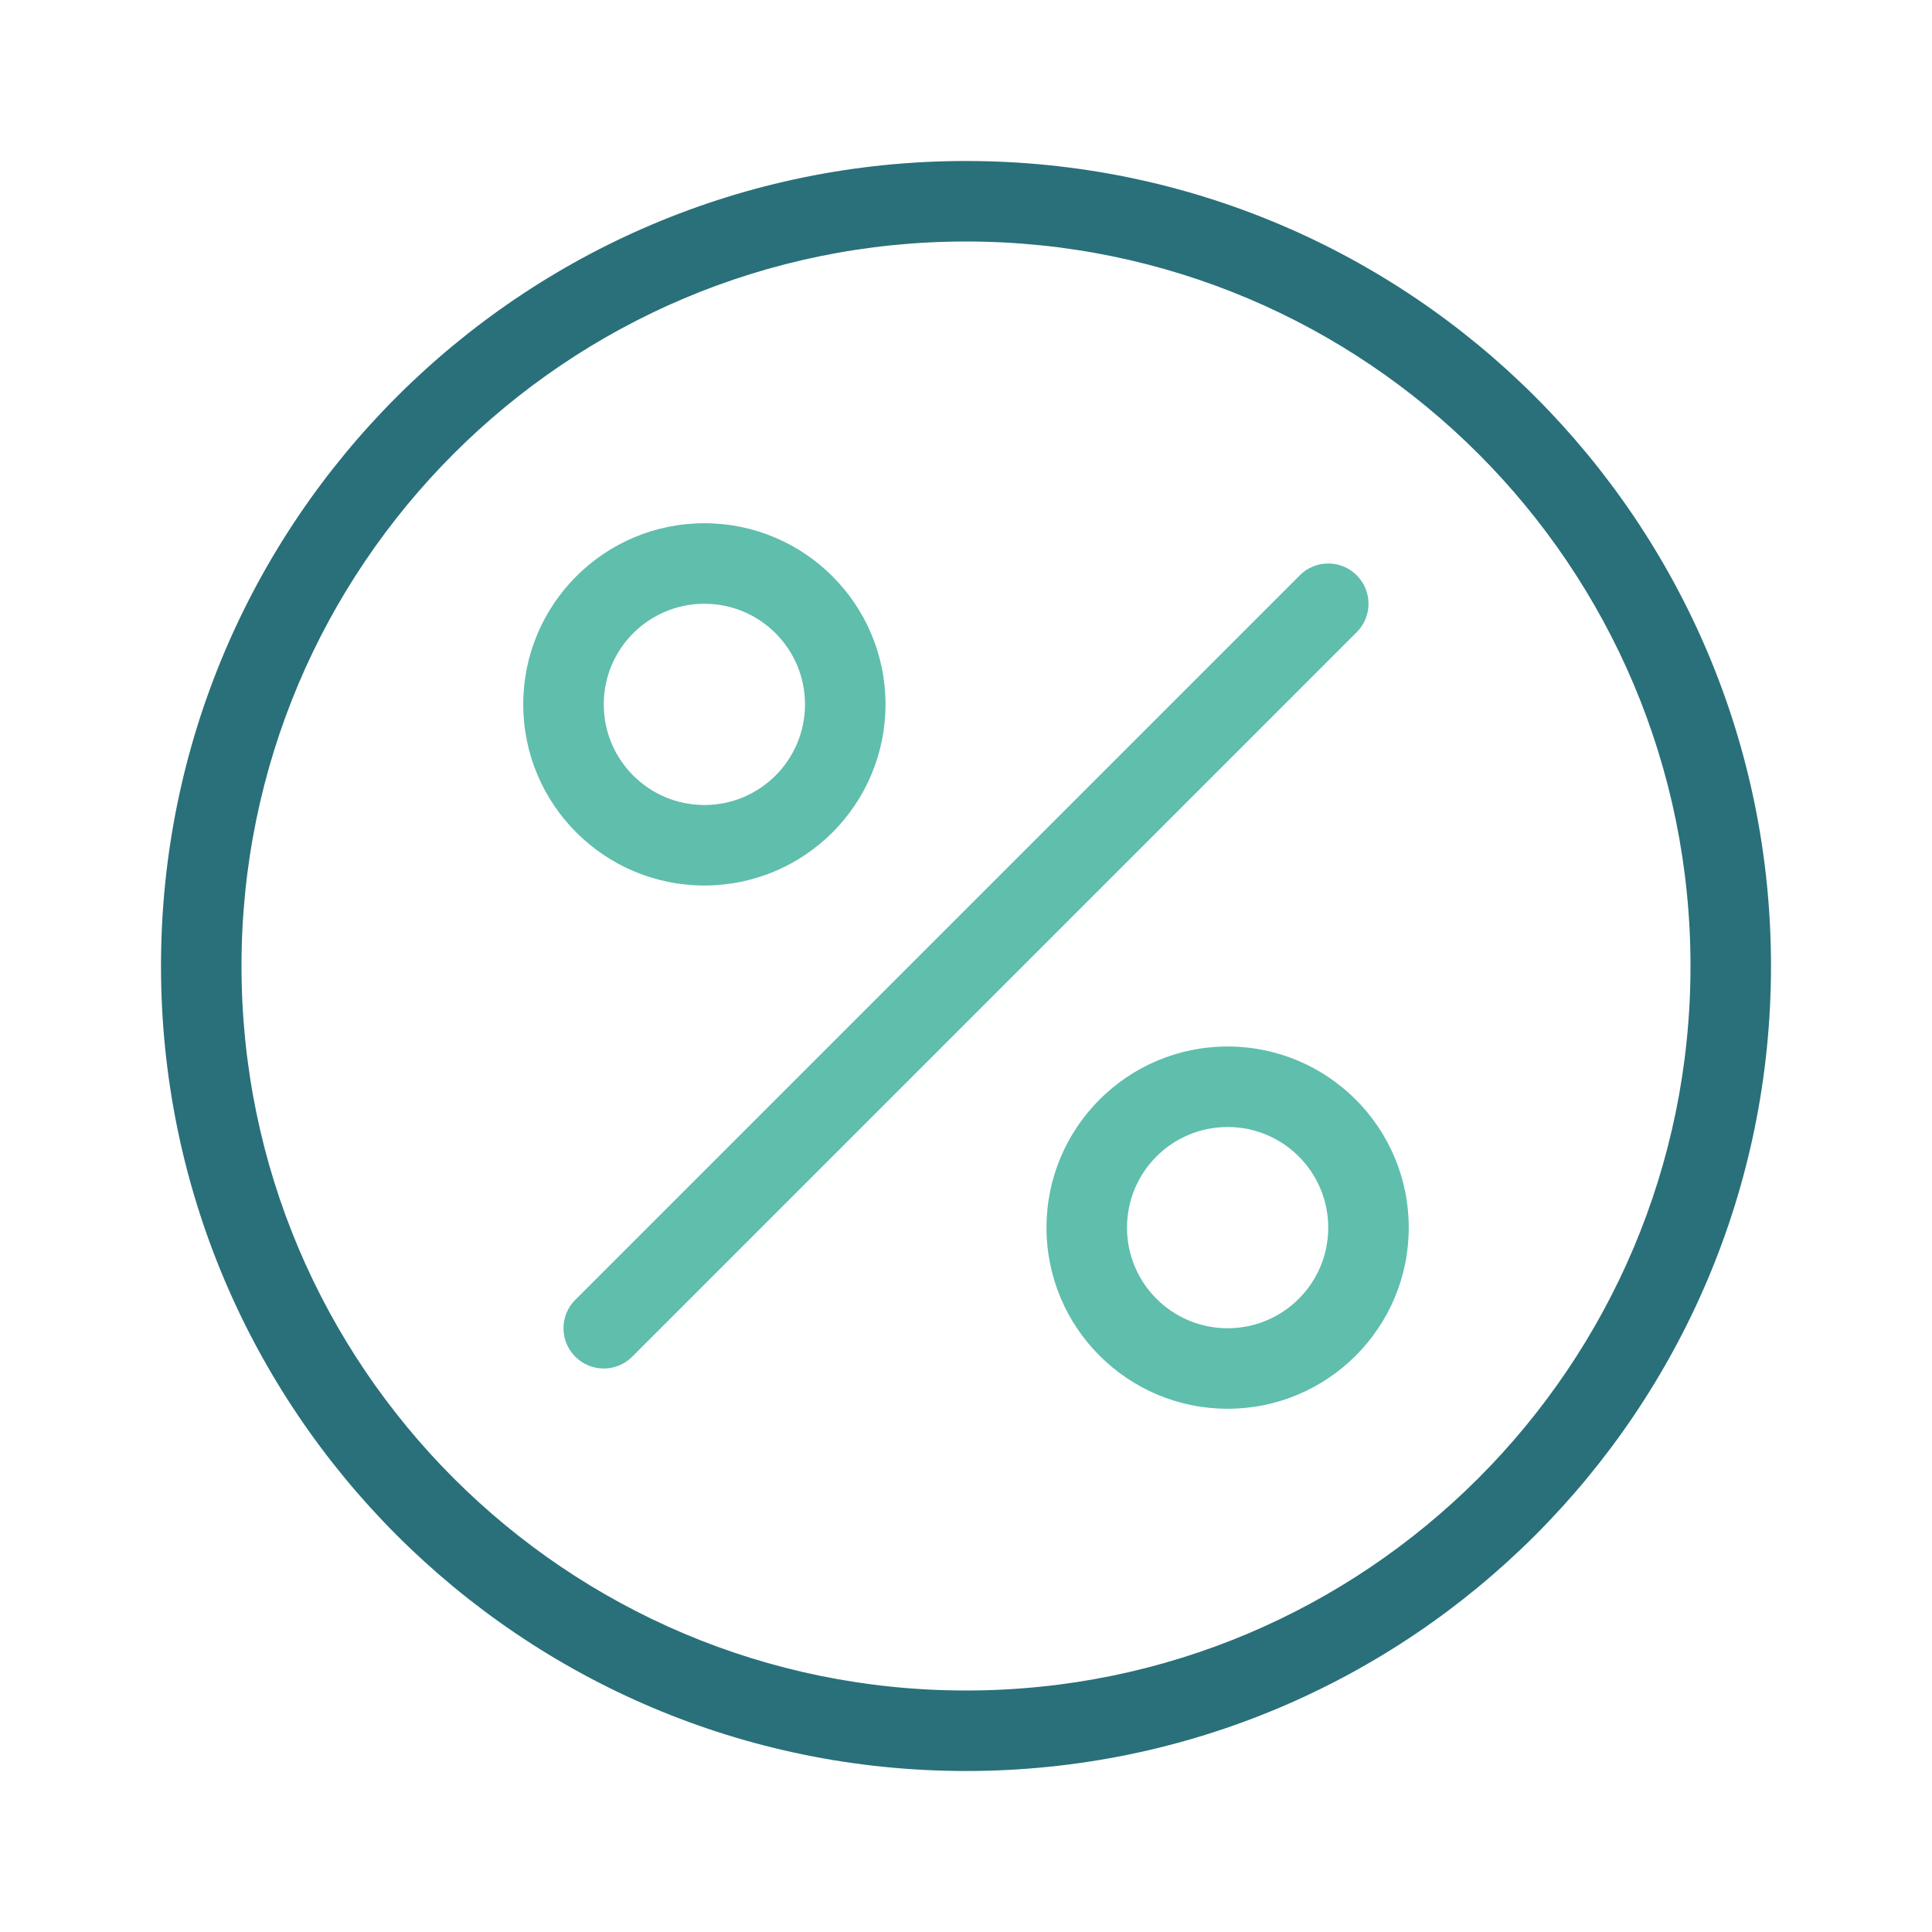 <svg width="48" height="48" viewBox="0 0 48 48" fill="none" xmlns="http://www.w3.org/2000/svg">
<path fill-rule="evenodd" clip-rule="evenodd" d="M24 42C33.941 42 42 33.941 42 24C42 14.059 33.941 6 24 6C14.059 6 6 14.059 6 24C6 33.941 14.059 42 24 42ZM24 44C35.046 44 44 35.046 44 24C44 12.954 35.046 4 24 4C12.954 4 4 12.954 4 24C4 35.046 12.954 44 24 44Z" fill="#29707A"/>
<path fill-rule="evenodd" clip-rule="evenodd" d="M17.5 15C16.119 15 15 16.119 15 17.5C15 18.881 16.119 20 17.5 20C18.881 20 20 18.881 20 17.5C20 16.119 18.881 15 17.5 15ZM13 17.5C13 15.015 15.015 13 17.5 13C19.985 13 22 15.015 22 17.5C22 19.985 19.985 22 17.5 22C15.015 22 13 19.985 13 17.5Z" fill="#5FBEAC"/>
<path fill-rule="evenodd" clip-rule="evenodd" d="M30.5 28C29.119 28 28 29.119 28 30.5C28 31.881 29.119 33 30.5 33C31.881 33 33 31.881 33 30.5C33 29.119 31.881 28 30.5 28ZM26 30.5C26 28.015 28.015 26 30.5 26C32.985 26 35 28.015 35 30.5C35 32.985 32.985 35 30.5 35C28.015 35 26 32.985 26 30.5Z" fill="#5FBEAC"/>
<path fill-rule="evenodd" clip-rule="evenodd" d="M33.707 14.293C34.098 14.683 34.098 15.317 33.707 15.707L15.707 33.707C15.317 34.098 14.683 34.098 14.293 33.707C13.902 33.317 13.902 32.683 14.293 32.293L32.293 14.293C32.683 13.902 33.317 13.902 33.707 14.293Z" fill="#5FBEAC"/>
</svg>
